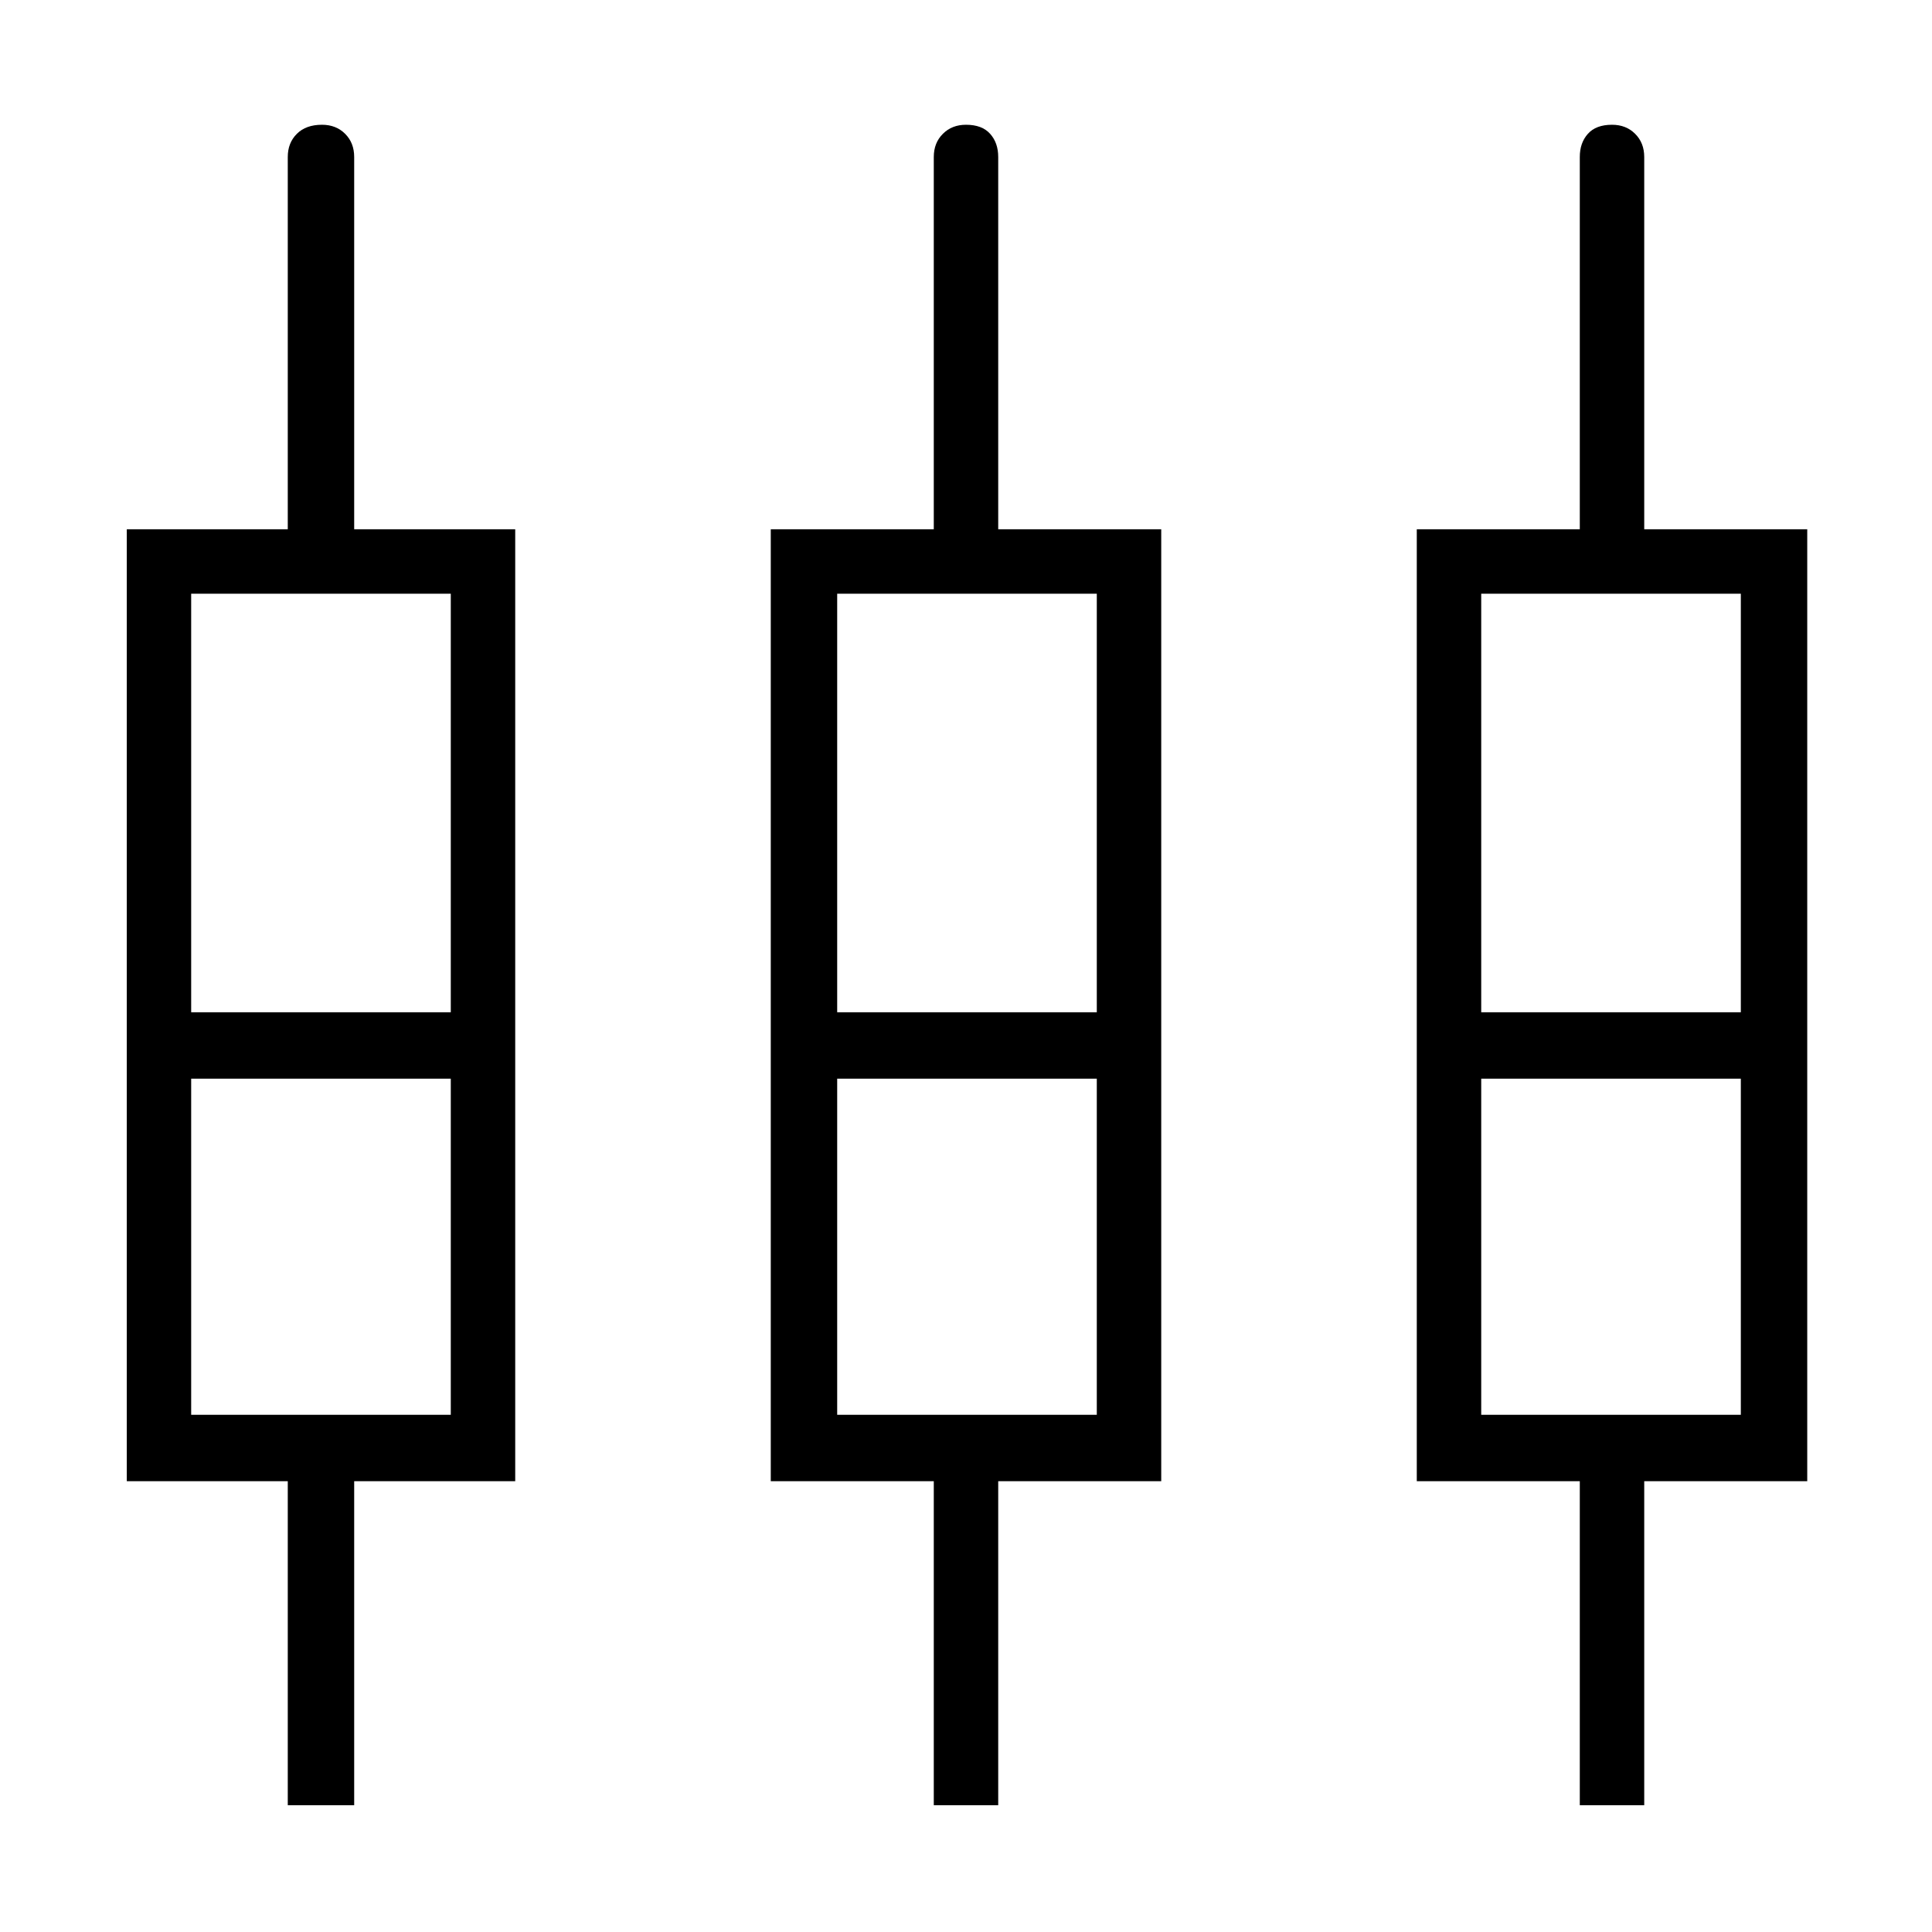 <svg xmlns="http://www.w3.org/2000/svg" height="40" width="40"><path d="M5.958 37.375v-6.708H2.625V10.958h3.333V3.25q0-.292.188-.479.187-.188.521-.188.291 0 .479.188.187.187.187.479v7.708h3.334v19.709H7.333v6.708Zm13.375 0v-6.708h-3.375V10.958h3.375V3.25q0-.292.188-.479.187-.188.479-.188.333 0 .5.188.167.187.167.479v7.708h3.375v19.709h-3.375v6.708Zm13.375 0v-6.708h-3.375V10.958h3.375V3.25q0-.292.167-.479.167-.188.5-.188.292 0 .479.188.188.187.188.479v7.708h3.375v19.709h-3.375v6.708ZM3.958 12.292v8.666h5.375v-8.666Zm13.375 0v8.666h5.375v-8.666Zm13.334 0v8.666h5.375v-8.666Zm-26.709 17h5.375v-6.959H3.958Zm13.375 0h5.375v-6.959h-5.375Zm13.334 0h5.375v-6.959h-5.375Zm-24-7.667Zm13.375 0Zm13.333 0Zm-29.417-.667h5.375-5.375Zm13.375 0h5.375-5.375Zm13.334 0h5.375-5.375ZM3.958 22.333h5.375Zm13.375 0h5.375Zm13.334 0h5.375Z"/></svg>